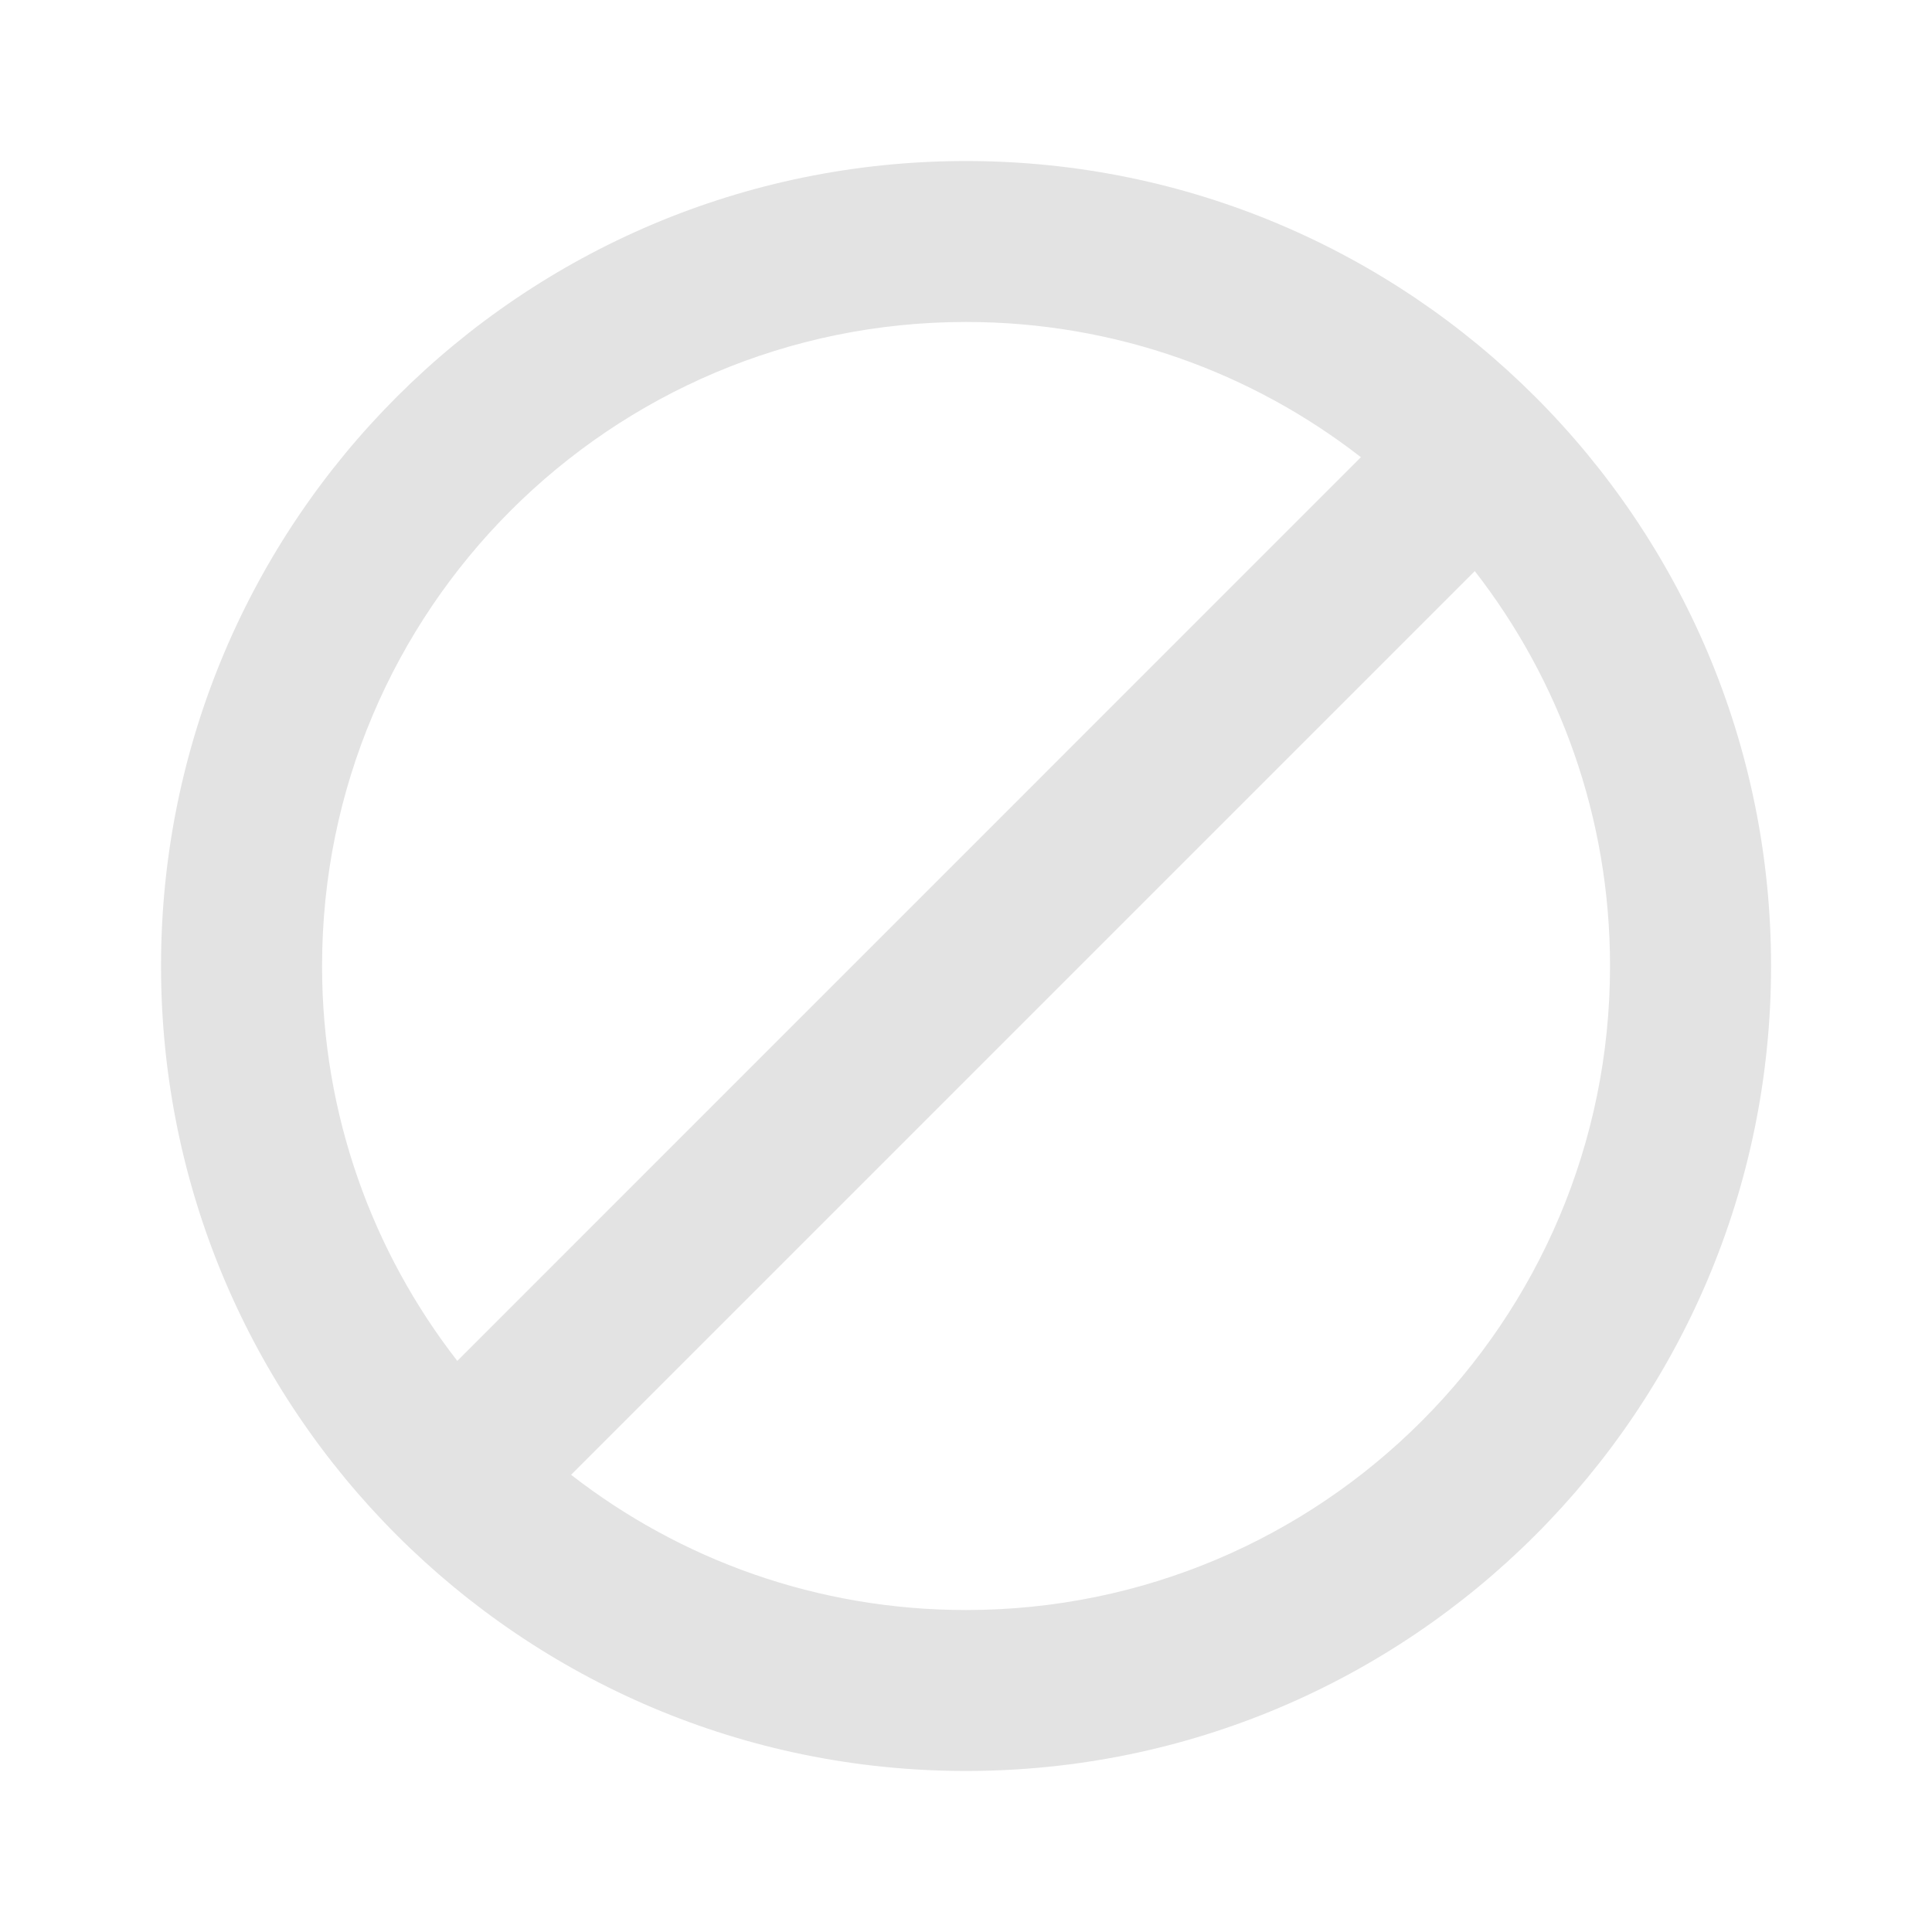 <svg width="20" height="20" viewBox="0 0 20 20" fill="none" xmlns="http://www.w3.org/2000/svg">
<path d="M14.088 4.733L4.734 14.088C3.856 12.959 3.334 11.541 3.334 10C3.334 6.318 6.318 3.333 10 3.333C11.541 3.333 12.959 3.855 14.088 4.733ZM5.912 15.267L15.267 5.912C16.145 7.041 16.667 8.459 16.667 10C16.667 13.682 13.682 16.667 10 16.667C8.459 16.667 7.041 16.145 5.912 15.267ZM10 1.667C5.398 1.667 1.667 5.398 1.667 10C1.667 14.602 5.398 18.333 10 18.333C14.603 18.333 18.334 14.602 18.334 10C18.334 5.398 14.602 1.667 10 1.667Z" fill="#E3E3E3"/>
</svg>
